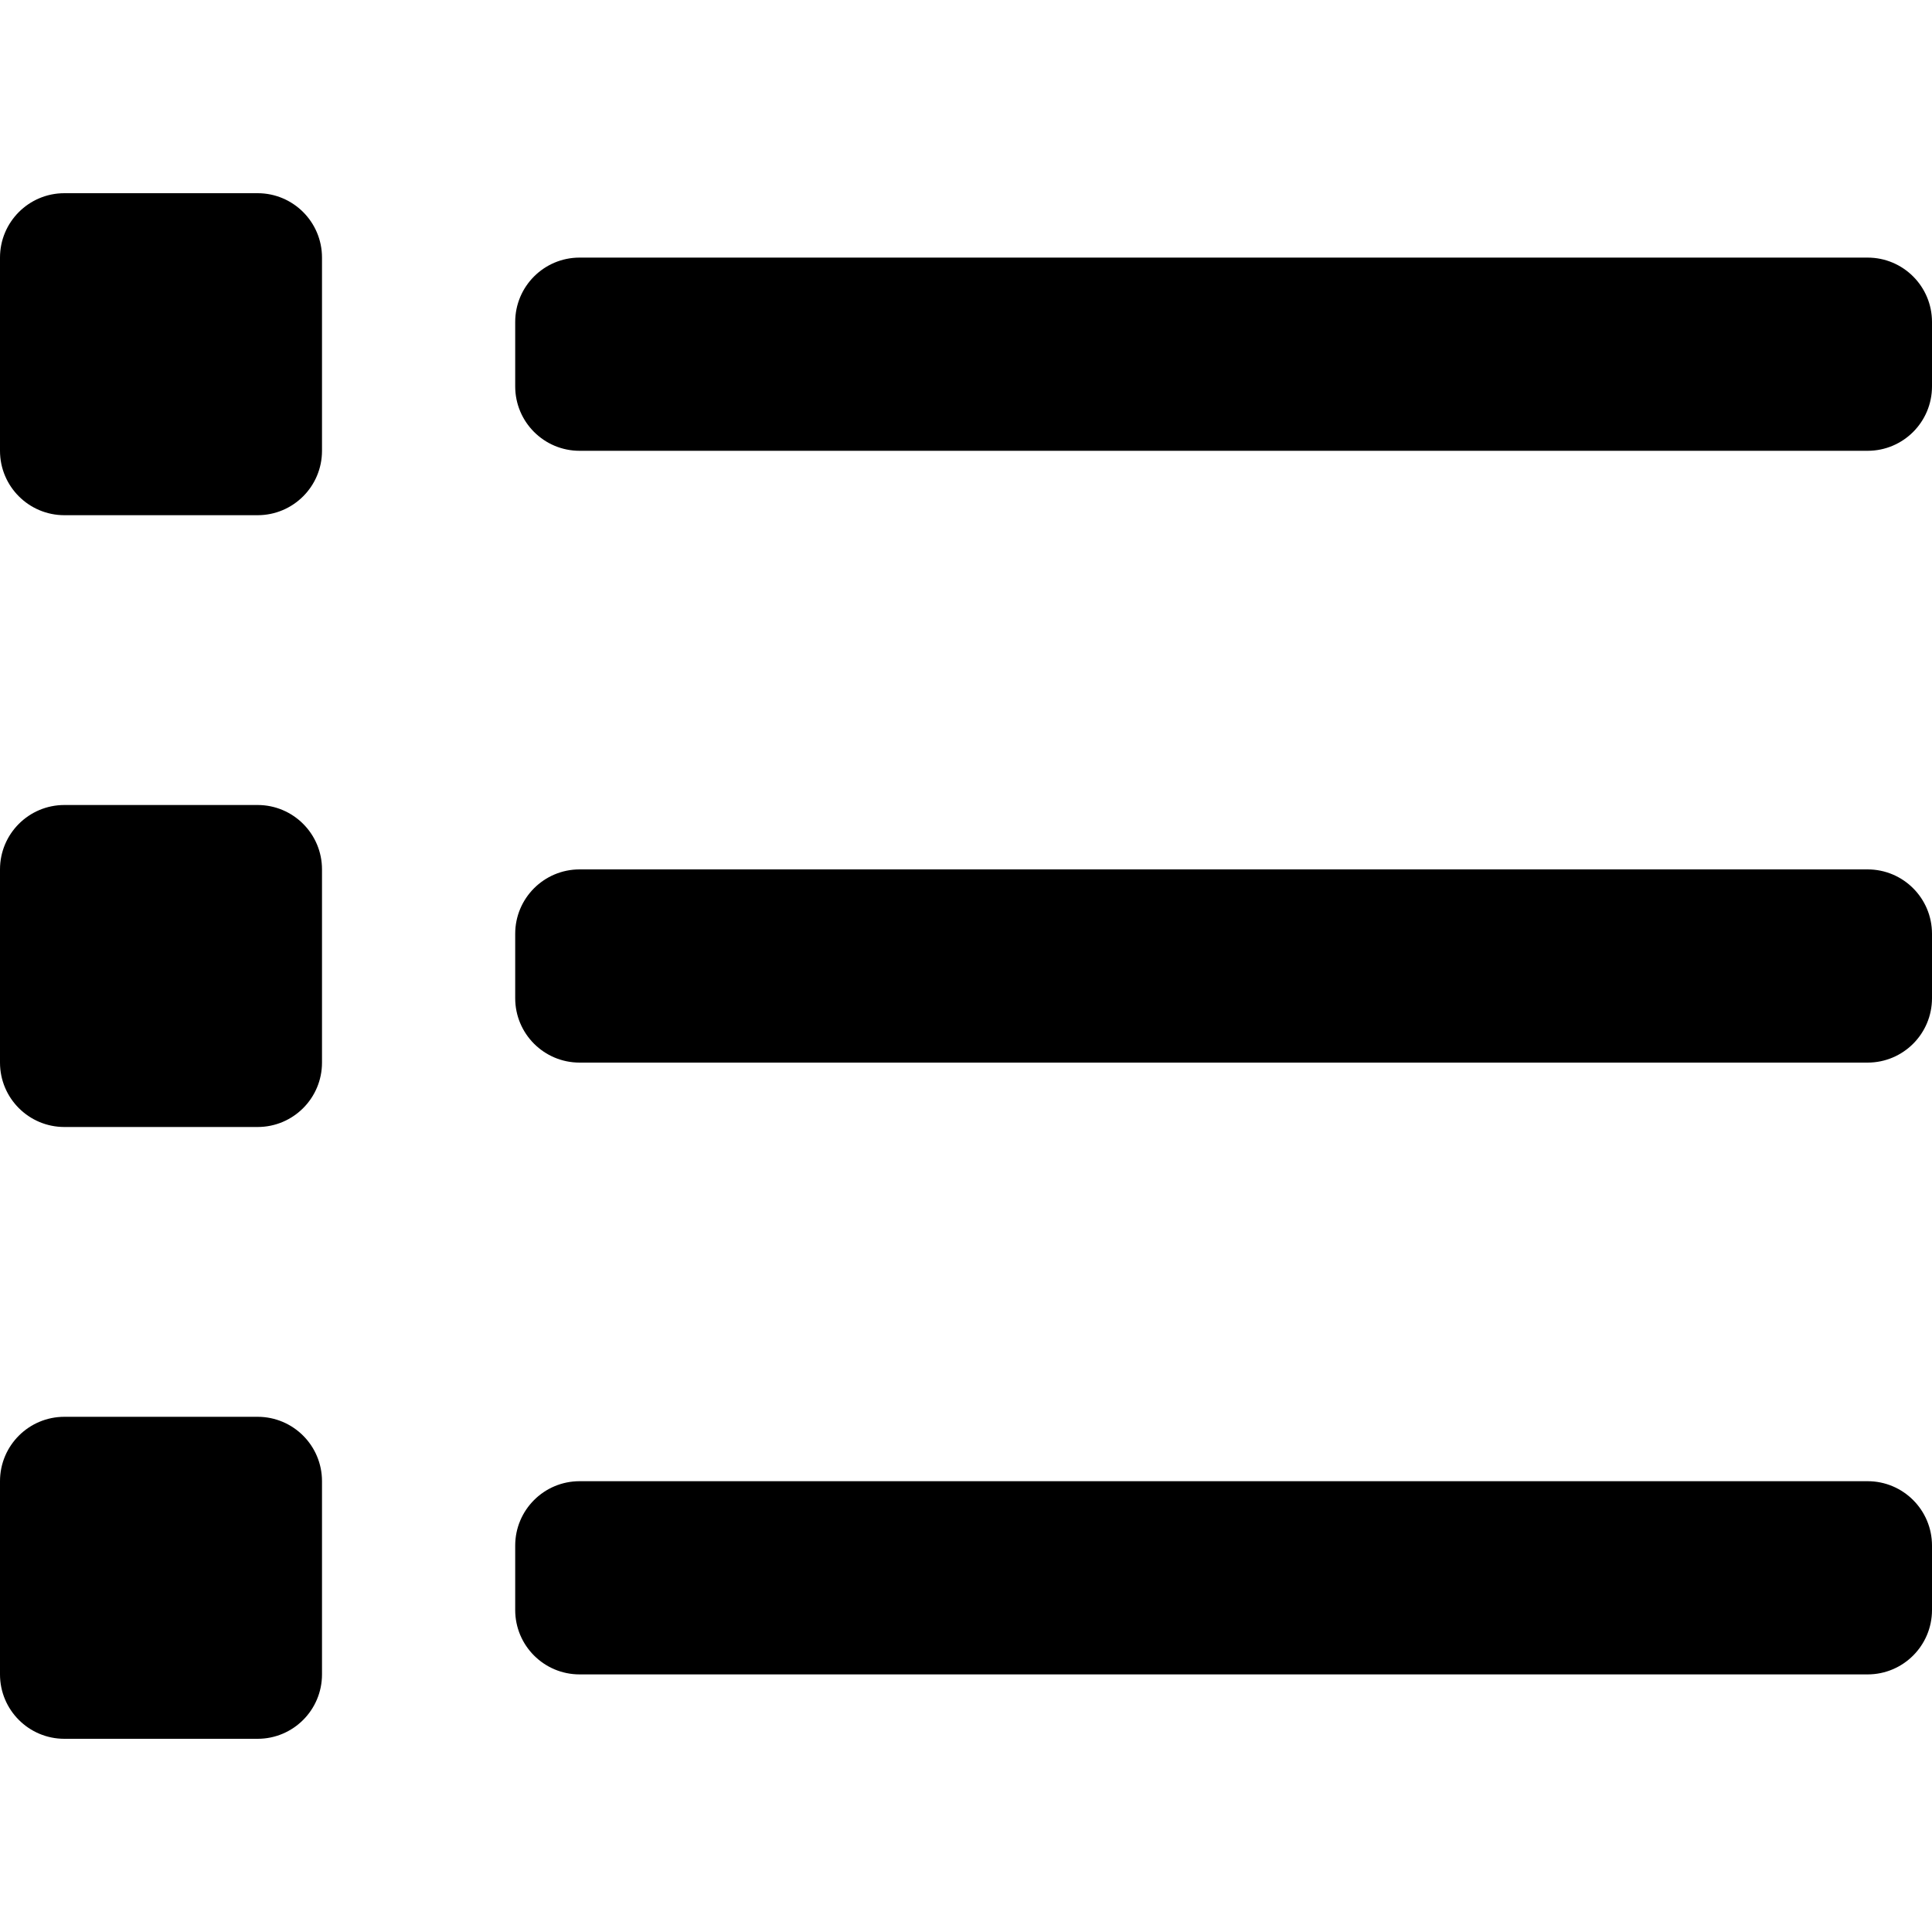 
<svg width="60px" height="60px" viewBox="0 0 60 60" version="1.1" xmlns="http://www.w3.org/2000/svg" xmlns:xlink="http://www.w3.org/1999/xlink">
    <!-- Generator: Sketch 59 (86127) - https://sketch.com -->
    <title>list copy</title>
    <desc>Created with Sketch.</desc>
    <g id="list-copy" stroke="none" stroke-width="1" fill="none" fill-rule="evenodd">
        <path d="M8,44 C9.105,44 10,44.895 10,46 L10,52 C10,53.105 9.105,54 8,54 L2,54 C0.895,54 1.3527075e-16,53.105 0,52 L0,46 C-1.3527075e-16,44.895 0.895,44 2,44 L8,44 Z M58,46 C59.105,46 60,46.895 60,48 L60,50 C60,51.105 59.105,52 58,52 L18,52 C16.895,52 16,51.105 16,50 L16,48 C16,46.895 16.895,46 18,46 L58,46 Z M8,25 C9.105,25 10,25.895 10,27 L10,33 C10,34.105 9.105,35 8,35 L2,35 C0.895,35 1.3527075e-16,34.105 0,33 L0,27 C-1.3527075e-16,25.895 0.895,25 2,25 L8,25 Z M58,27 C59.105,27 60,27.895 60,29 L60,31 C60,32.105 59.105,33 58,33 L18,33 C16.895,33 16,32.105 16,31 L16,29 C16,27.895 16.895,27 18,27 L58,27 Z M8,6 C9.105,6 10,6.895 10,8 L10,14 C10,15.105 9.105,16 8,16 L2,16 C0.895,16 1.3527075e-16,15.105 0,14 L0,8 C-1.3527075e-16,6.895 0.895,6 2,6 L8,6 Z M58,8 C59.105,8 60,8.895 60,10 L60,12 C60,13.105 59.105,14 58,14 L18,14 C16.895,14 16,13.105 16,12 L16,10 C16,8.895 16.895,8 18,8 L58,8 Z" id="Combined-Shape" fill="#000000"></path>
    </g>
</svg>
